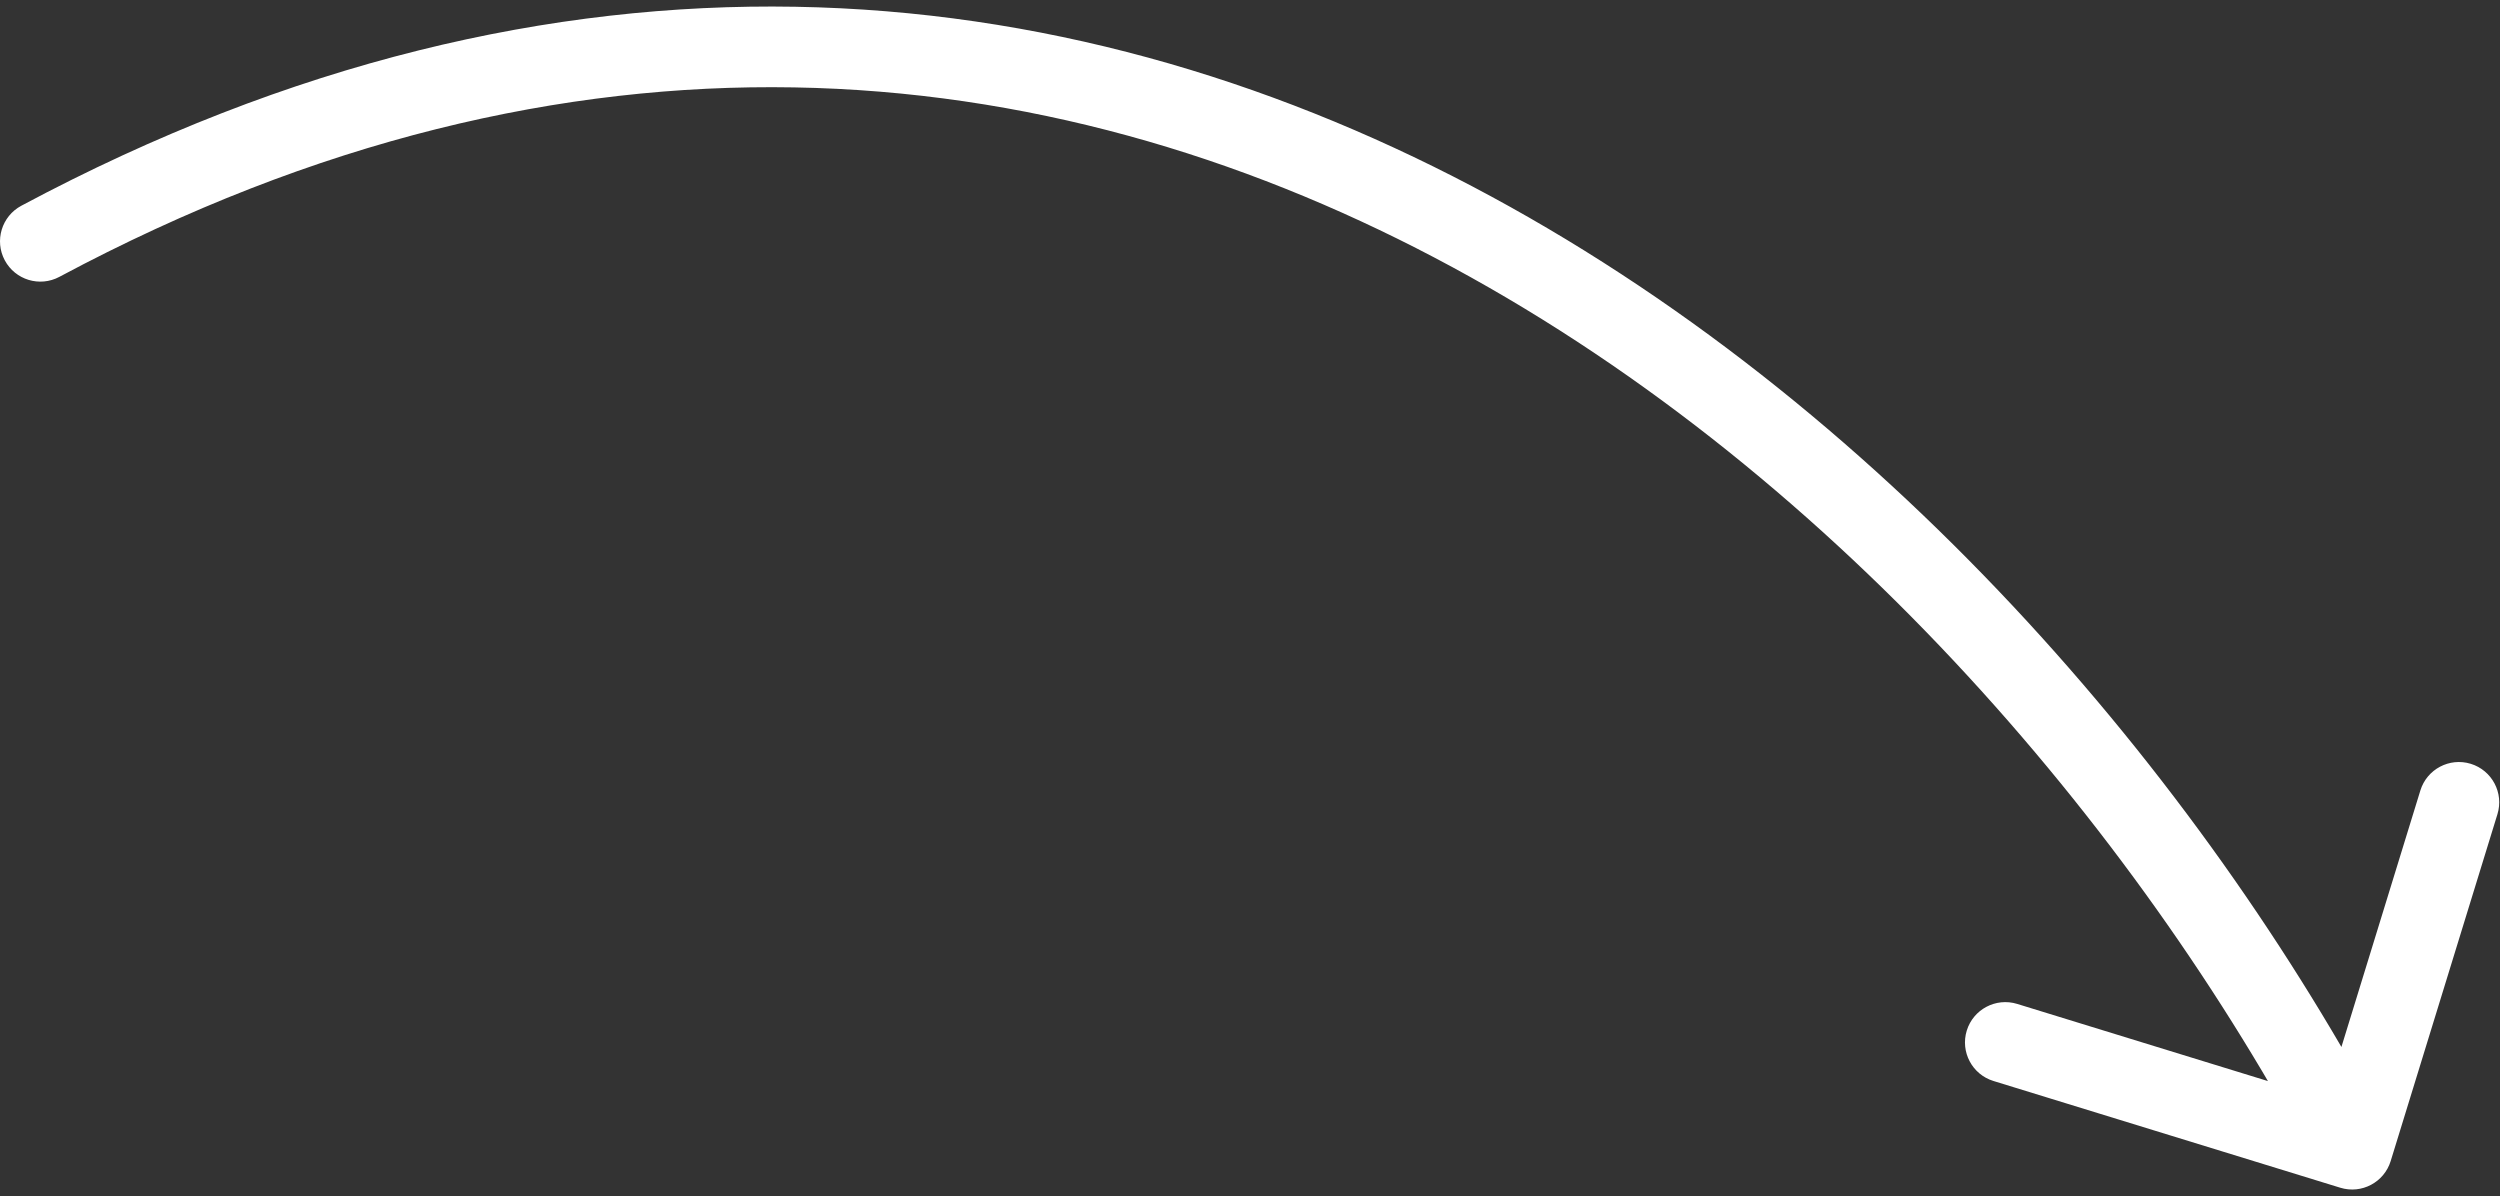 <svg width="186" height="89" viewBox="0 0 186 89" fill="none" xmlns="http://www.w3.org/2000/svg">
<rect x="0" y="0" width="186" height="89" fill="#333333" stroke="none"/>
<path d="M1.587 15.307C0.126 16.088 -0.426 17.906 0.355 19.367C1.136 20.828 2.954 21.38 4.415 20.599L1.587 15.307ZM174.118 88.367C175.701 88.855 177.38 87.966 177.867 86.382L185.809 60.577C186.297 58.993 185.408 57.315 183.825 56.827C182.241 56.34 180.562 57.229 180.075 58.812L173.015 81.75L150.077 74.691C148.493 74.204 146.815 75.092 146.327 76.676C145.84 78.259 146.729 79.938 148.312 80.425L174.118 88.367ZM4.415 20.599C42.706 0.135 77.775 3.949 106.73 19.168C135.825 34.46 158.811 61.328 172.349 86.904L177.652 84.097C163.689 57.719 139.926 29.837 109.521 13.856C78.976 -2.198 41.795 -6.182 1.587 15.307L4.415 20.599Z" fill="white"/>
</svg>
